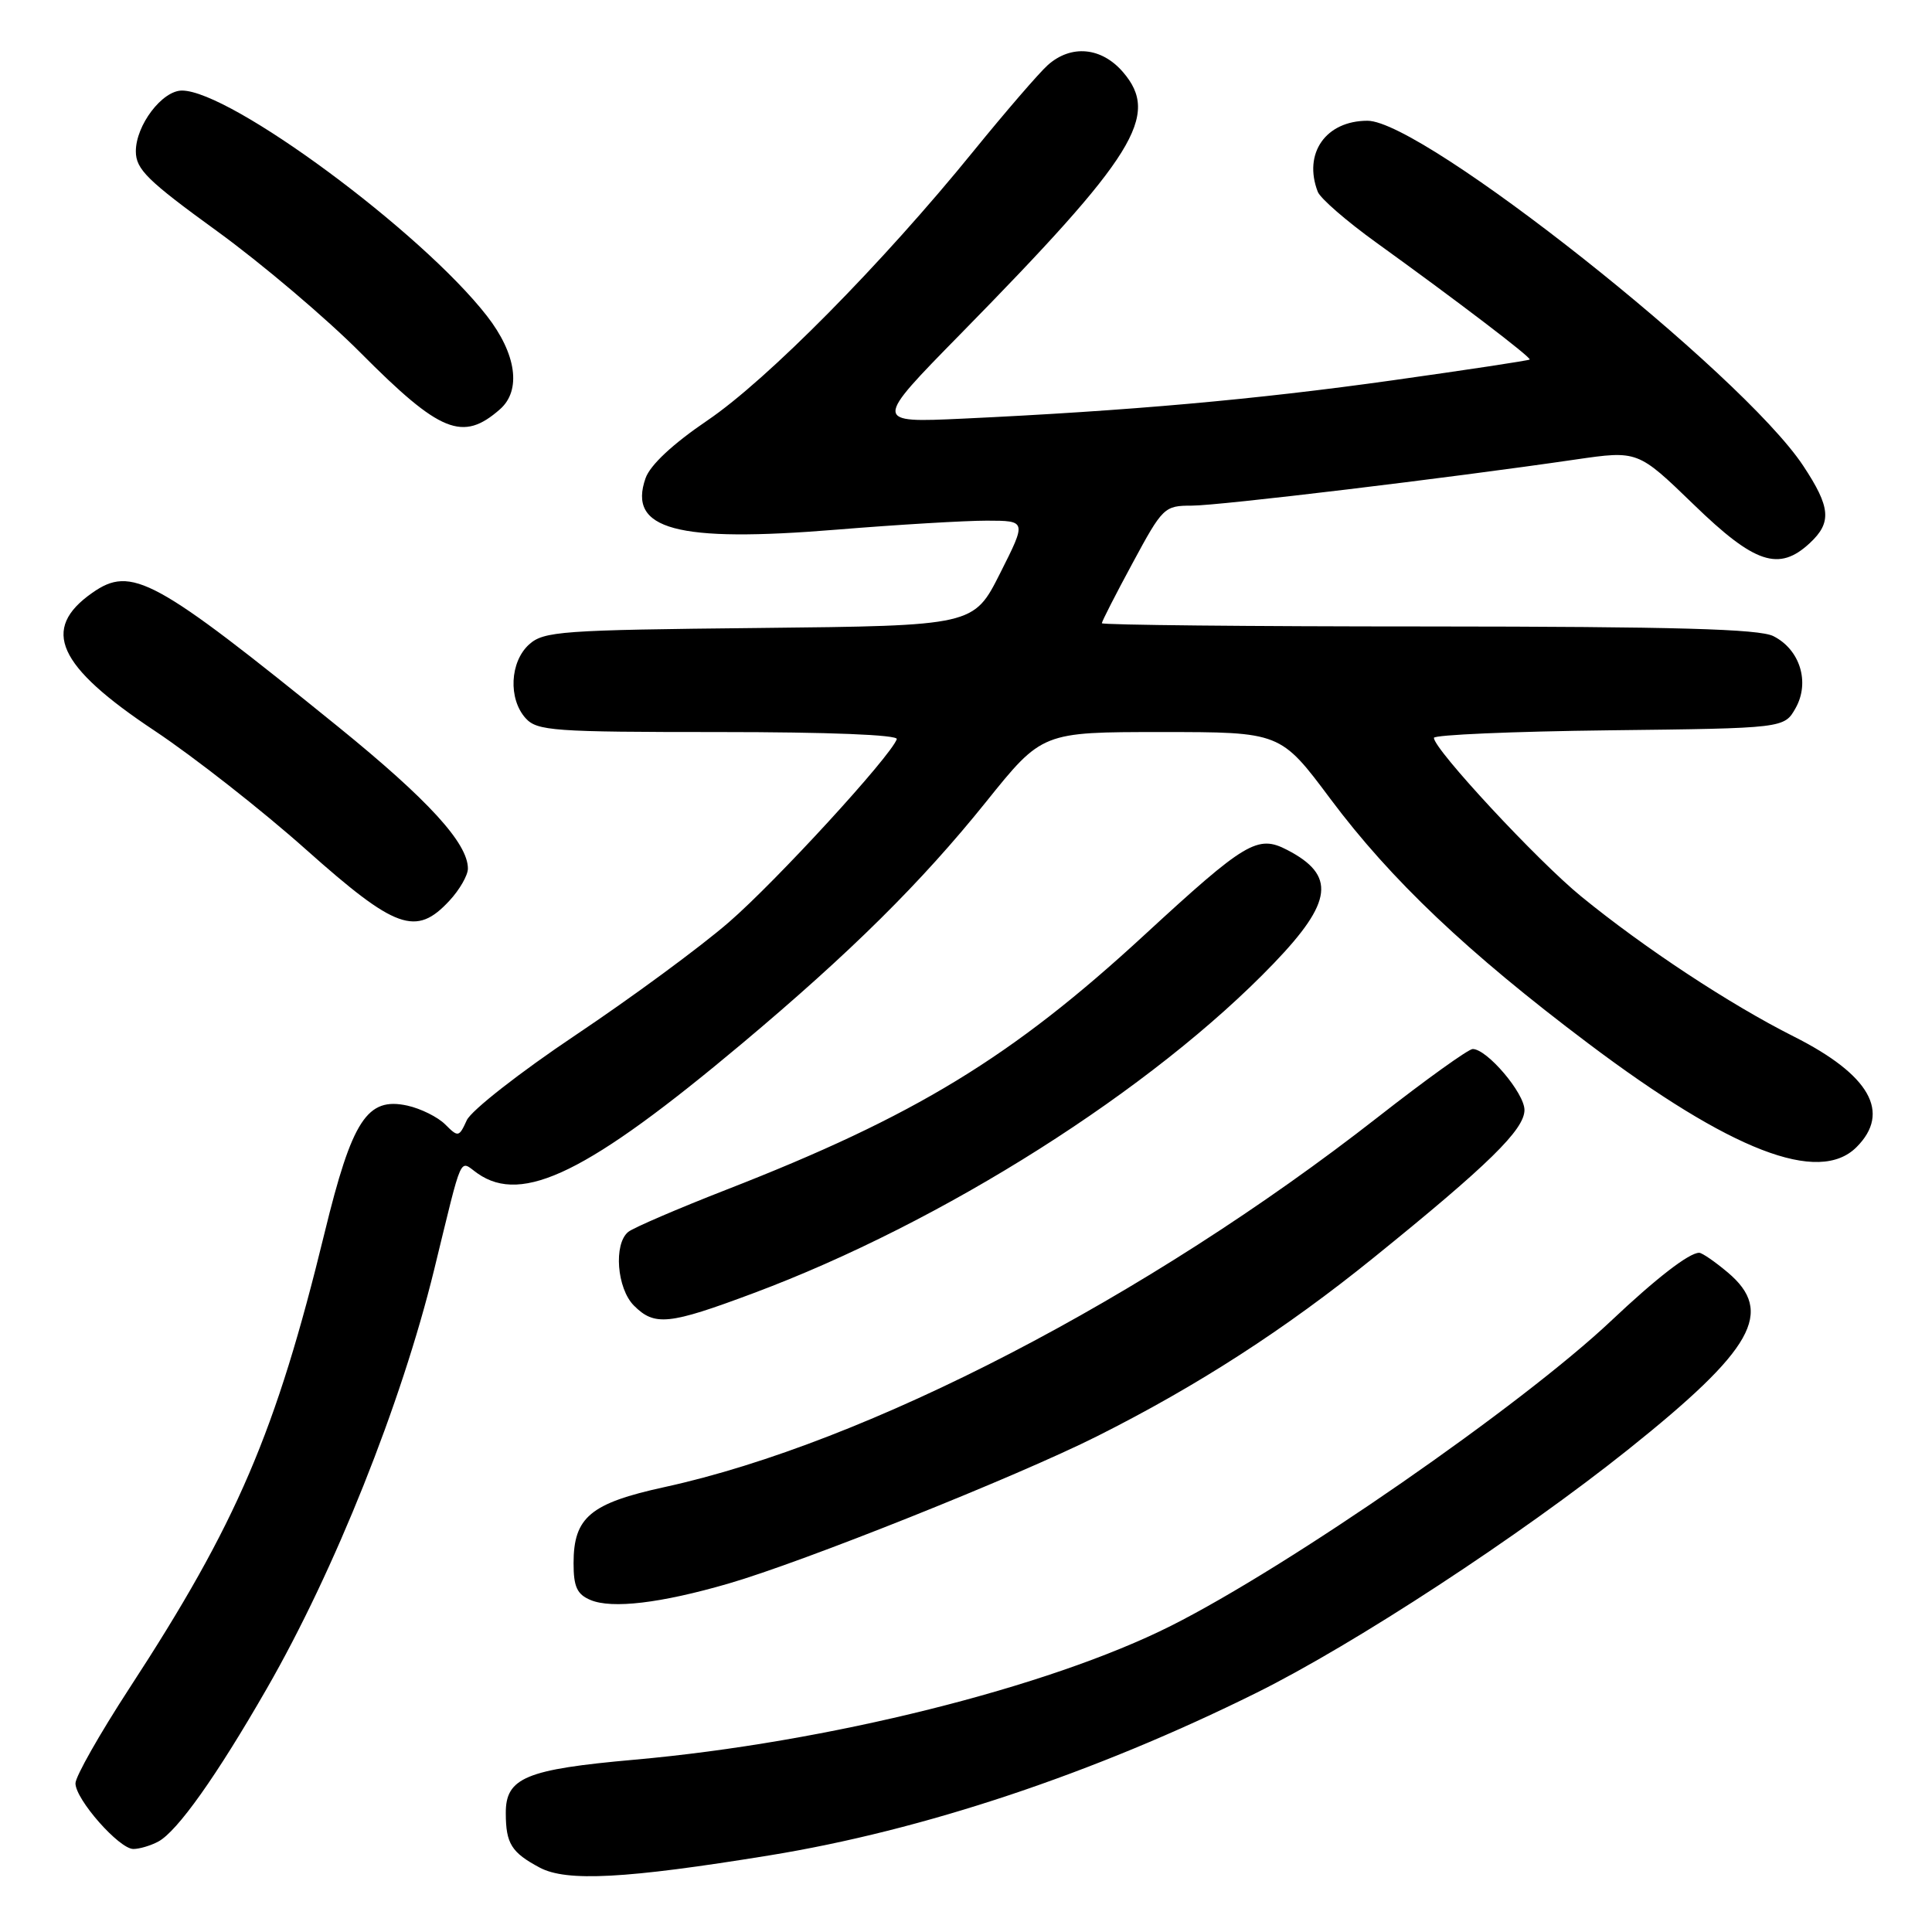 <?xml version="1.0" encoding="UTF-8" standalone="no"?>
<!DOCTYPE svg PUBLIC "-//W3C//DTD SVG 1.1//EN" "http://www.w3.org/Graphics/SVG/1.1/DTD/svg11.dtd" >
<svg xmlns="http://www.w3.org/2000/svg" xmlns:xlink="http://www.w3.org/1999/xlink" version="1.1" viewBox="0 0 256 256">
 <g >
 <path fill="currentColor"
d=" M 101.94 245.85 C 122.37 242.53 144.93 235.00 166.50 224.30 C 179.50 217.85 201.42 203.50 215.69 192.11 C 232.39 178.77 235.16 173.84 228.92 168.59 C 227.23 167.17 225.53 166.00 225.15 166.00 C 223.82 166.00 219.48 169.35 213.50 175.00 C 201.60 186.23 170.85 207.54 155.16 215.43 C 138.92 223.59 109.65 230.89 84.07 233.17 C 69.65 234.45 66.99 235.56 67.02 240.27 C 67.03 244.29 67.77 245.47 71.52 247.47 C 75.08 249.36 82.88 248.95 101.94 245.85 Z  M 20.97 244.02 C 23.49 242.67 28.69 235.35 35.34 223.77 C 44.35 208.11 53.18 185.99 57.52 168.27 C 61.41 152.36 60.79 153.74 63.29 155.49 C 69.23 159.65 77.94 155.37 98.33 138.27 C 112.69 126.22 122.07 116.94 130.66 106.25 C 138.09 97.00 138.09 97.00 153.88 97.00 C 169.67 97.00 169.67 97.00 176.28 105.85 C 184.29 116.57 194.45 126.21 210.44 138.25 C 229.38 152.51 241.00 157.00 246.00 152.00 C 250.60 147.40 247.77 142.42 237.68 137.34 C 229.19 133.07 217.85 125.59 209.50 118.77 C 203.73 114.06 190.00 99.28 190.00 97.77 C 190.00 97.37 200.45 96.92 213.21 96.77 C 236.42 96.50 236.42 96.50 237.93 93.82 C 239.85 90.40 238.51 86.07 234.98 84.29 C 233.11 83.34 221.96 83.03 189.25 83.01 C 165.46 83.01 146.00 82.81 146.00 82.58 C 146.00 82.34 147.84 78.74 150.09 74.58 C 154.06 67.22 154.28 67.00 157.92 67.00 C 161.55 67.00 192.00 63.34 208.76 60.89 C 217.02 59.69 217.02 59.69 224.41 66.84 C 232.51 74.70 235.72 75.77 239.81 71.96 C 242.75 69.23 242.57 67.21 238.93 61.71 C 230.80 49.43 188.57 16.00 181.20 16.00 C 175.67 16.00 172.65 20.32 174.61 25.41 C 174.94 26.28 178.43 29.31 182.36 32.14 C 193.07 39.86 202.95 47.39 202.69 47.64 C 202.57 47.77 194.37 49.01 184.48 50.40 C 166.39 52.94 149.59 54.44 127.61 55.47 C 115.73 56.02 115.73 56.02 127.27 44.26 C 150.47 20.61 153.76 15.31 148.80 9.55 C 145.95 6.24 141.92 5.87 138.83 8.63 C 137.68 9.66 133.25 14.79 128.99 20.03 C 116.92 34.90 101.68 50.32 93.75 55.70 C 89.15 58.82 86.16 61.61 85.54 63.36 C 83.15 70.17 89.63 71.92 110.87 70.18 C 118.92 69.52 127.87 68.99 130.76 68.99 C 136.03 69.00 136.03 69.00 132.52 75.96 C 129.02 82.91 129.02 82.91 100.61 83.21 C 74.32 83.48 72.05 83.64 70.10 85.40 C 67.56 87.71 67.33 92.60 69.65 95.17 C 71.17 96.85 73.33 97.00 95.24 97.00 C 109.80 97.00 119.04 97.37 118.83 97.94 C 118.02 100.23 102.87 116.75 96.59 122.19 C 92.79 125.49 83.65 132.21 76.29 137.14 C 68.94 142.06 62.43 147.15 61.85 148.44 C 60.82 150.69 60.71 150.71 58.99 148.99 C 58.01 148.01 55.75 146.89 53.98 146.50 C 48.65 145.33 46.66 148.38 43.01 163.35 C 36.55 189.84 31.41 201.84 17.12 223.74 C 13.21 229.75 10.00 235.40 10.00 236.30 C 10.00 238.43 15.79 245.00 17.67 245.00 C 18.47 245.00 19.96 244.56 20.97 244.02 Z  M 96.50 209.84 C 106.36 206.99 134.81 195.62 145.39 190.30 C 158.67 183.63 170.28 176.14 182.00 166.66 C 197.24 154.34 202.00 149.67 202.00 147.08 C 202.00 144.84 197.04 139.00 195.14 139.00 C 194.58 139.00 188.92 143.06 182.57 148.03 C 151.95 171.97 114.90 191.18 88.08 197.04 C 78.22 199.19 76.00 201.04 76.00 207.14 C 76.00 210.26 76.46 211.26 78.25 212.01 C 81.09 213.20 87.54 212.44 96.50 209.84 Z  M 99.79 171.37 C 124.95 161.98 152.73 144.37 168.79 127.64 C 176.62 119.49 177.03 115.97 170.56 112.62 C 166.64 110.58 165.06 111.53 151.65 123.88 C 134.09 140.08 121.23 147.91 96.25 157.64 C 89.79 160.16 83.94 162.68 83.25 163.23 C 81.28 164.83 81.74 170.74 84.00 173.00 C 86.74 175.74 88.61 175.55 99.79 171.37 Z  M 59.55 119.35 C 60.90 117.90 62.00 115.98 62.00 115.09 C 62.00 111.73 56.75 105.99 44.82 96.31 C 20.42 76.54 17.43 74.91 12.23 78.55 C 5.36 83.36 7.57 88.25 20.49 96.83 C 25.70 100.30 34.73 107.38 40.55 112.57 C 52.44 123.16 55.13 124.12 59.55 119.35 Z  M 66.25 54.23 C 69.11 51.72 68.43 46.88 64.51 41.85 C 55.82 30.69 30.52 12.00 24.11 12.00 C 21.49 12.00 18.00 16.59 18.00 20.05 C 18.00 22.43 19.54 23.94 28.75 30.62 C 34.66 34.91 43.23 42.17 47.79 46.76 C 58.34 57.37 61.31 58.57 66.25 54.23 Z "/>
</g>
</svg>